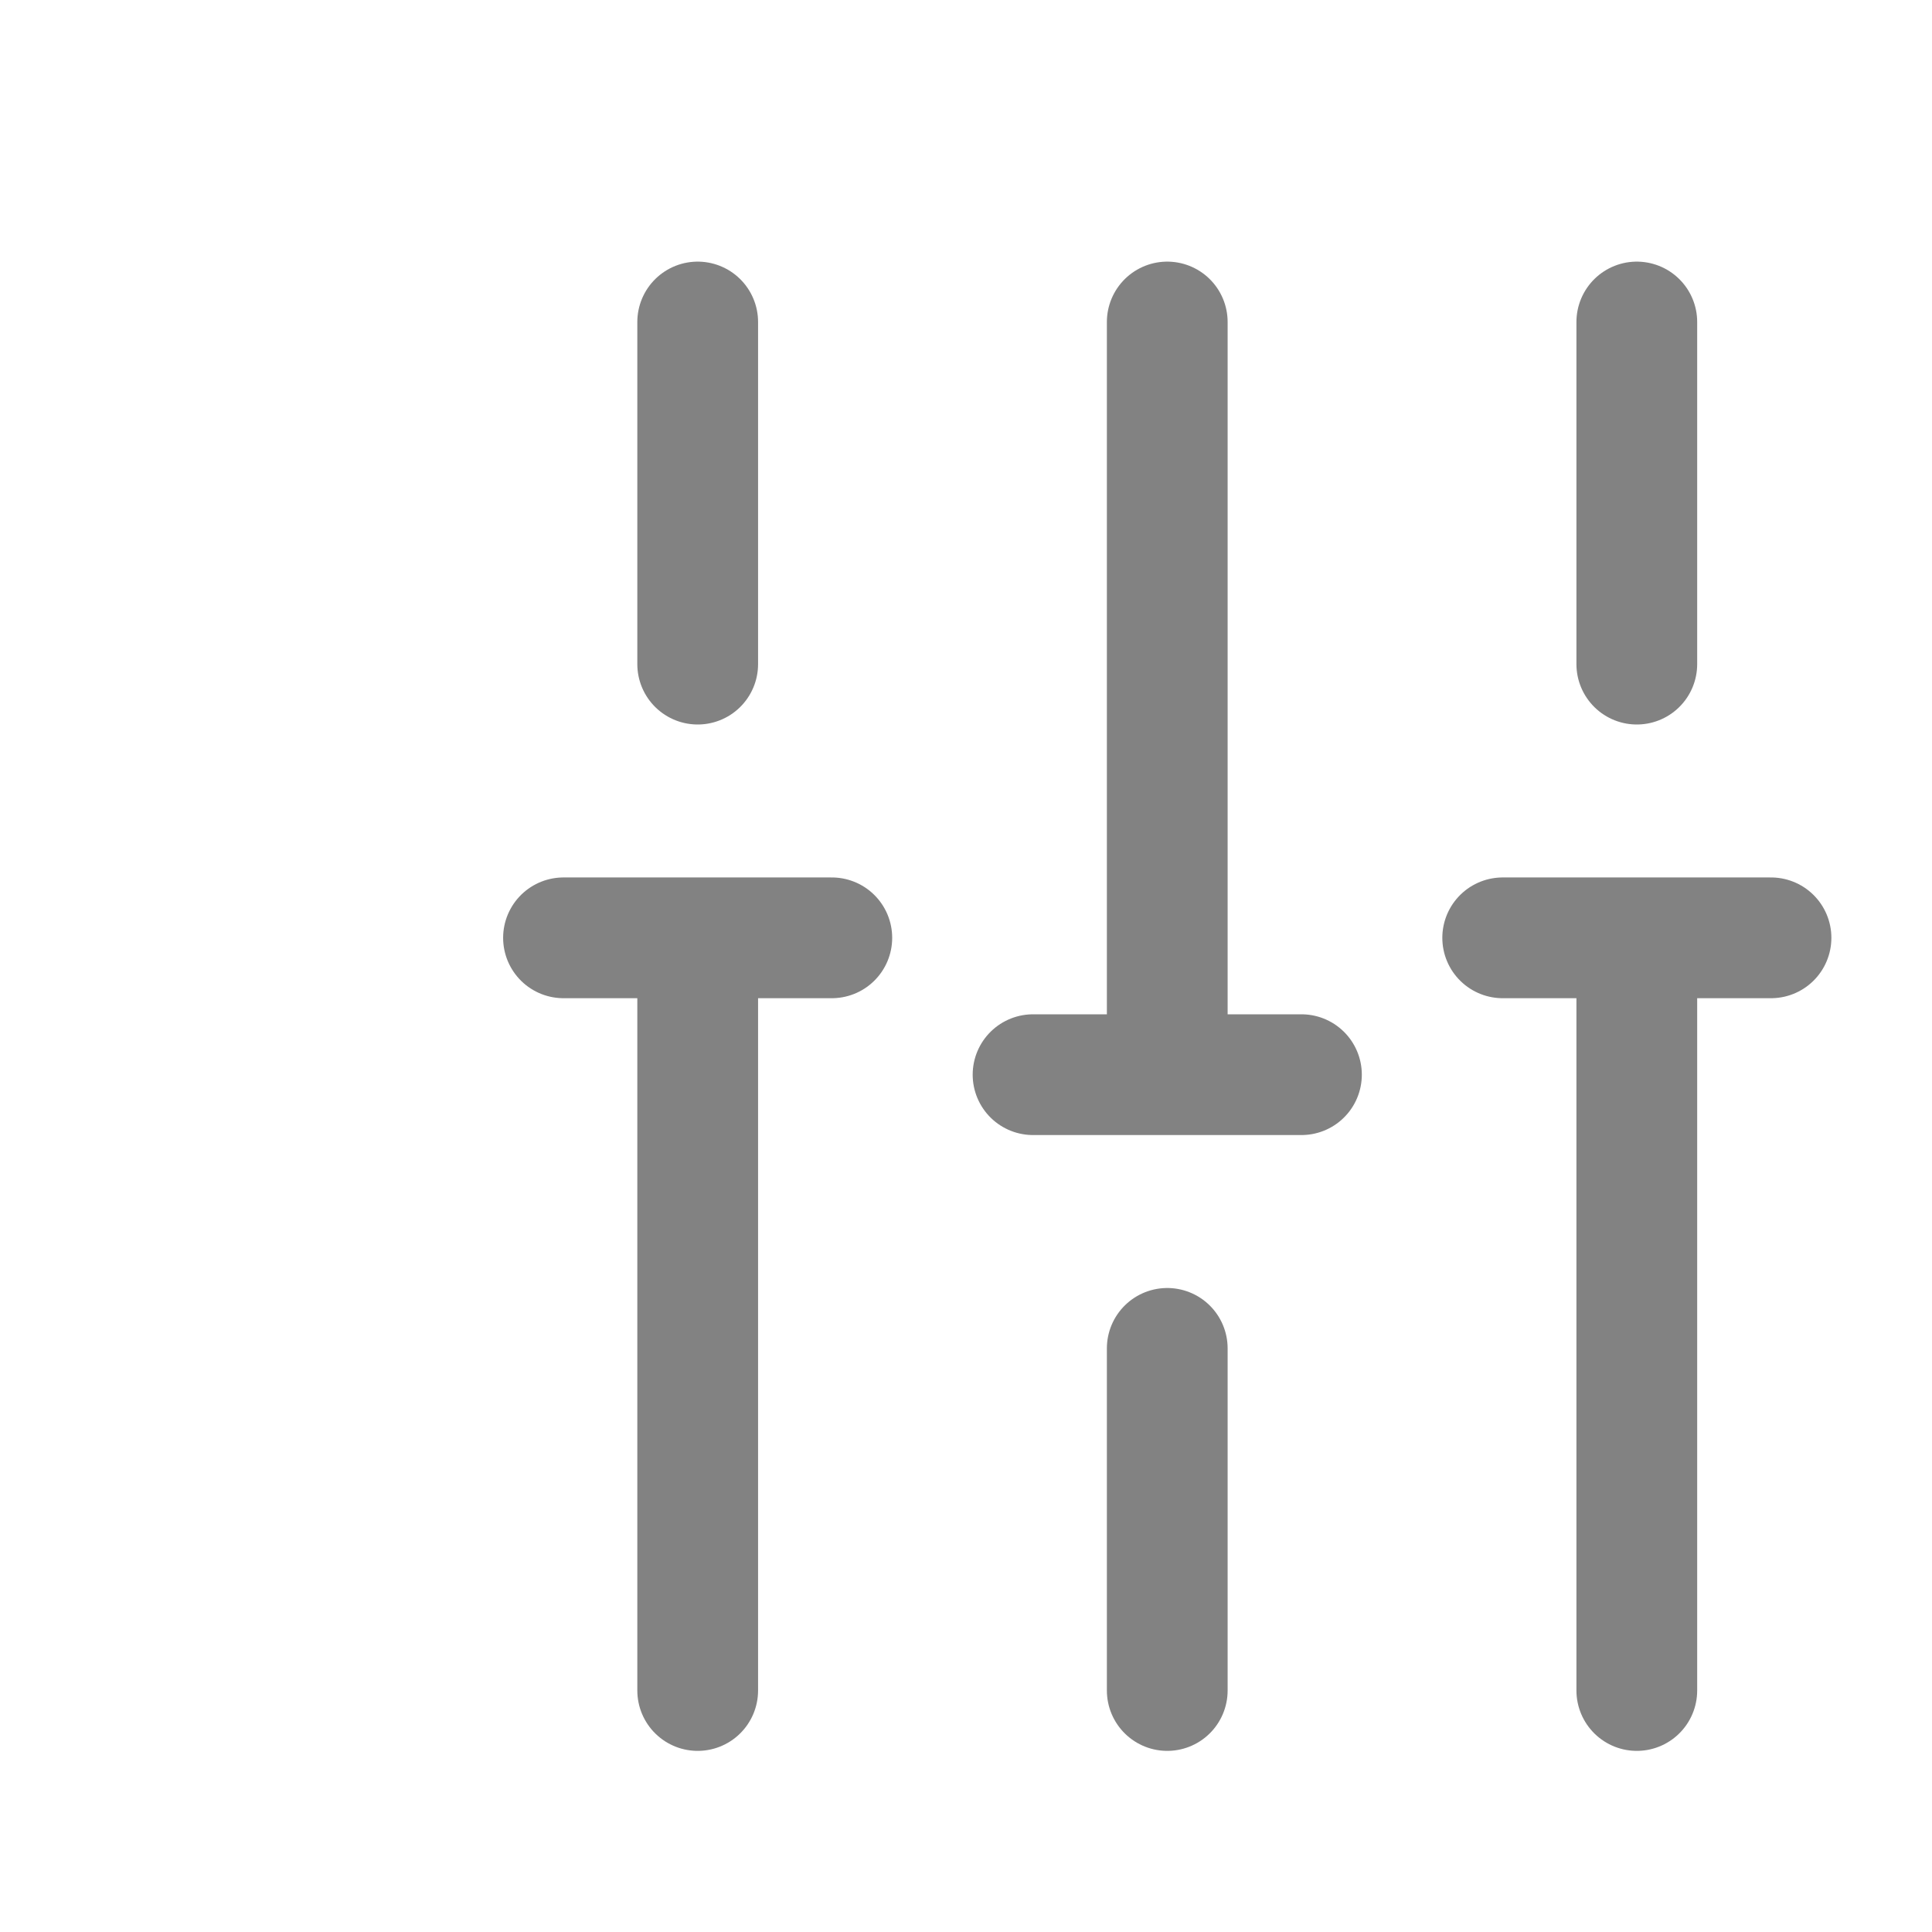 <svg width="24" height="24" viewBox="0 0 24 24" fill="none" xmlns="http://www.w3.org/2000/svg">
<path d="M20.333 21V11.65M20.333 8.25V4M14.5 21V16.75M14.5 13.35V4M8.667 21V11.65M8.667 8.25V4M7 11.65H10.333M18.667 11.65H22M12.833 13.35H16.167" stroke="black" stroke-opacity="0.49" stroke-width="1.5" stroke-miterlimit="10" stroke-linecap="round" stroke-linejoin="round"/>
</svg>
